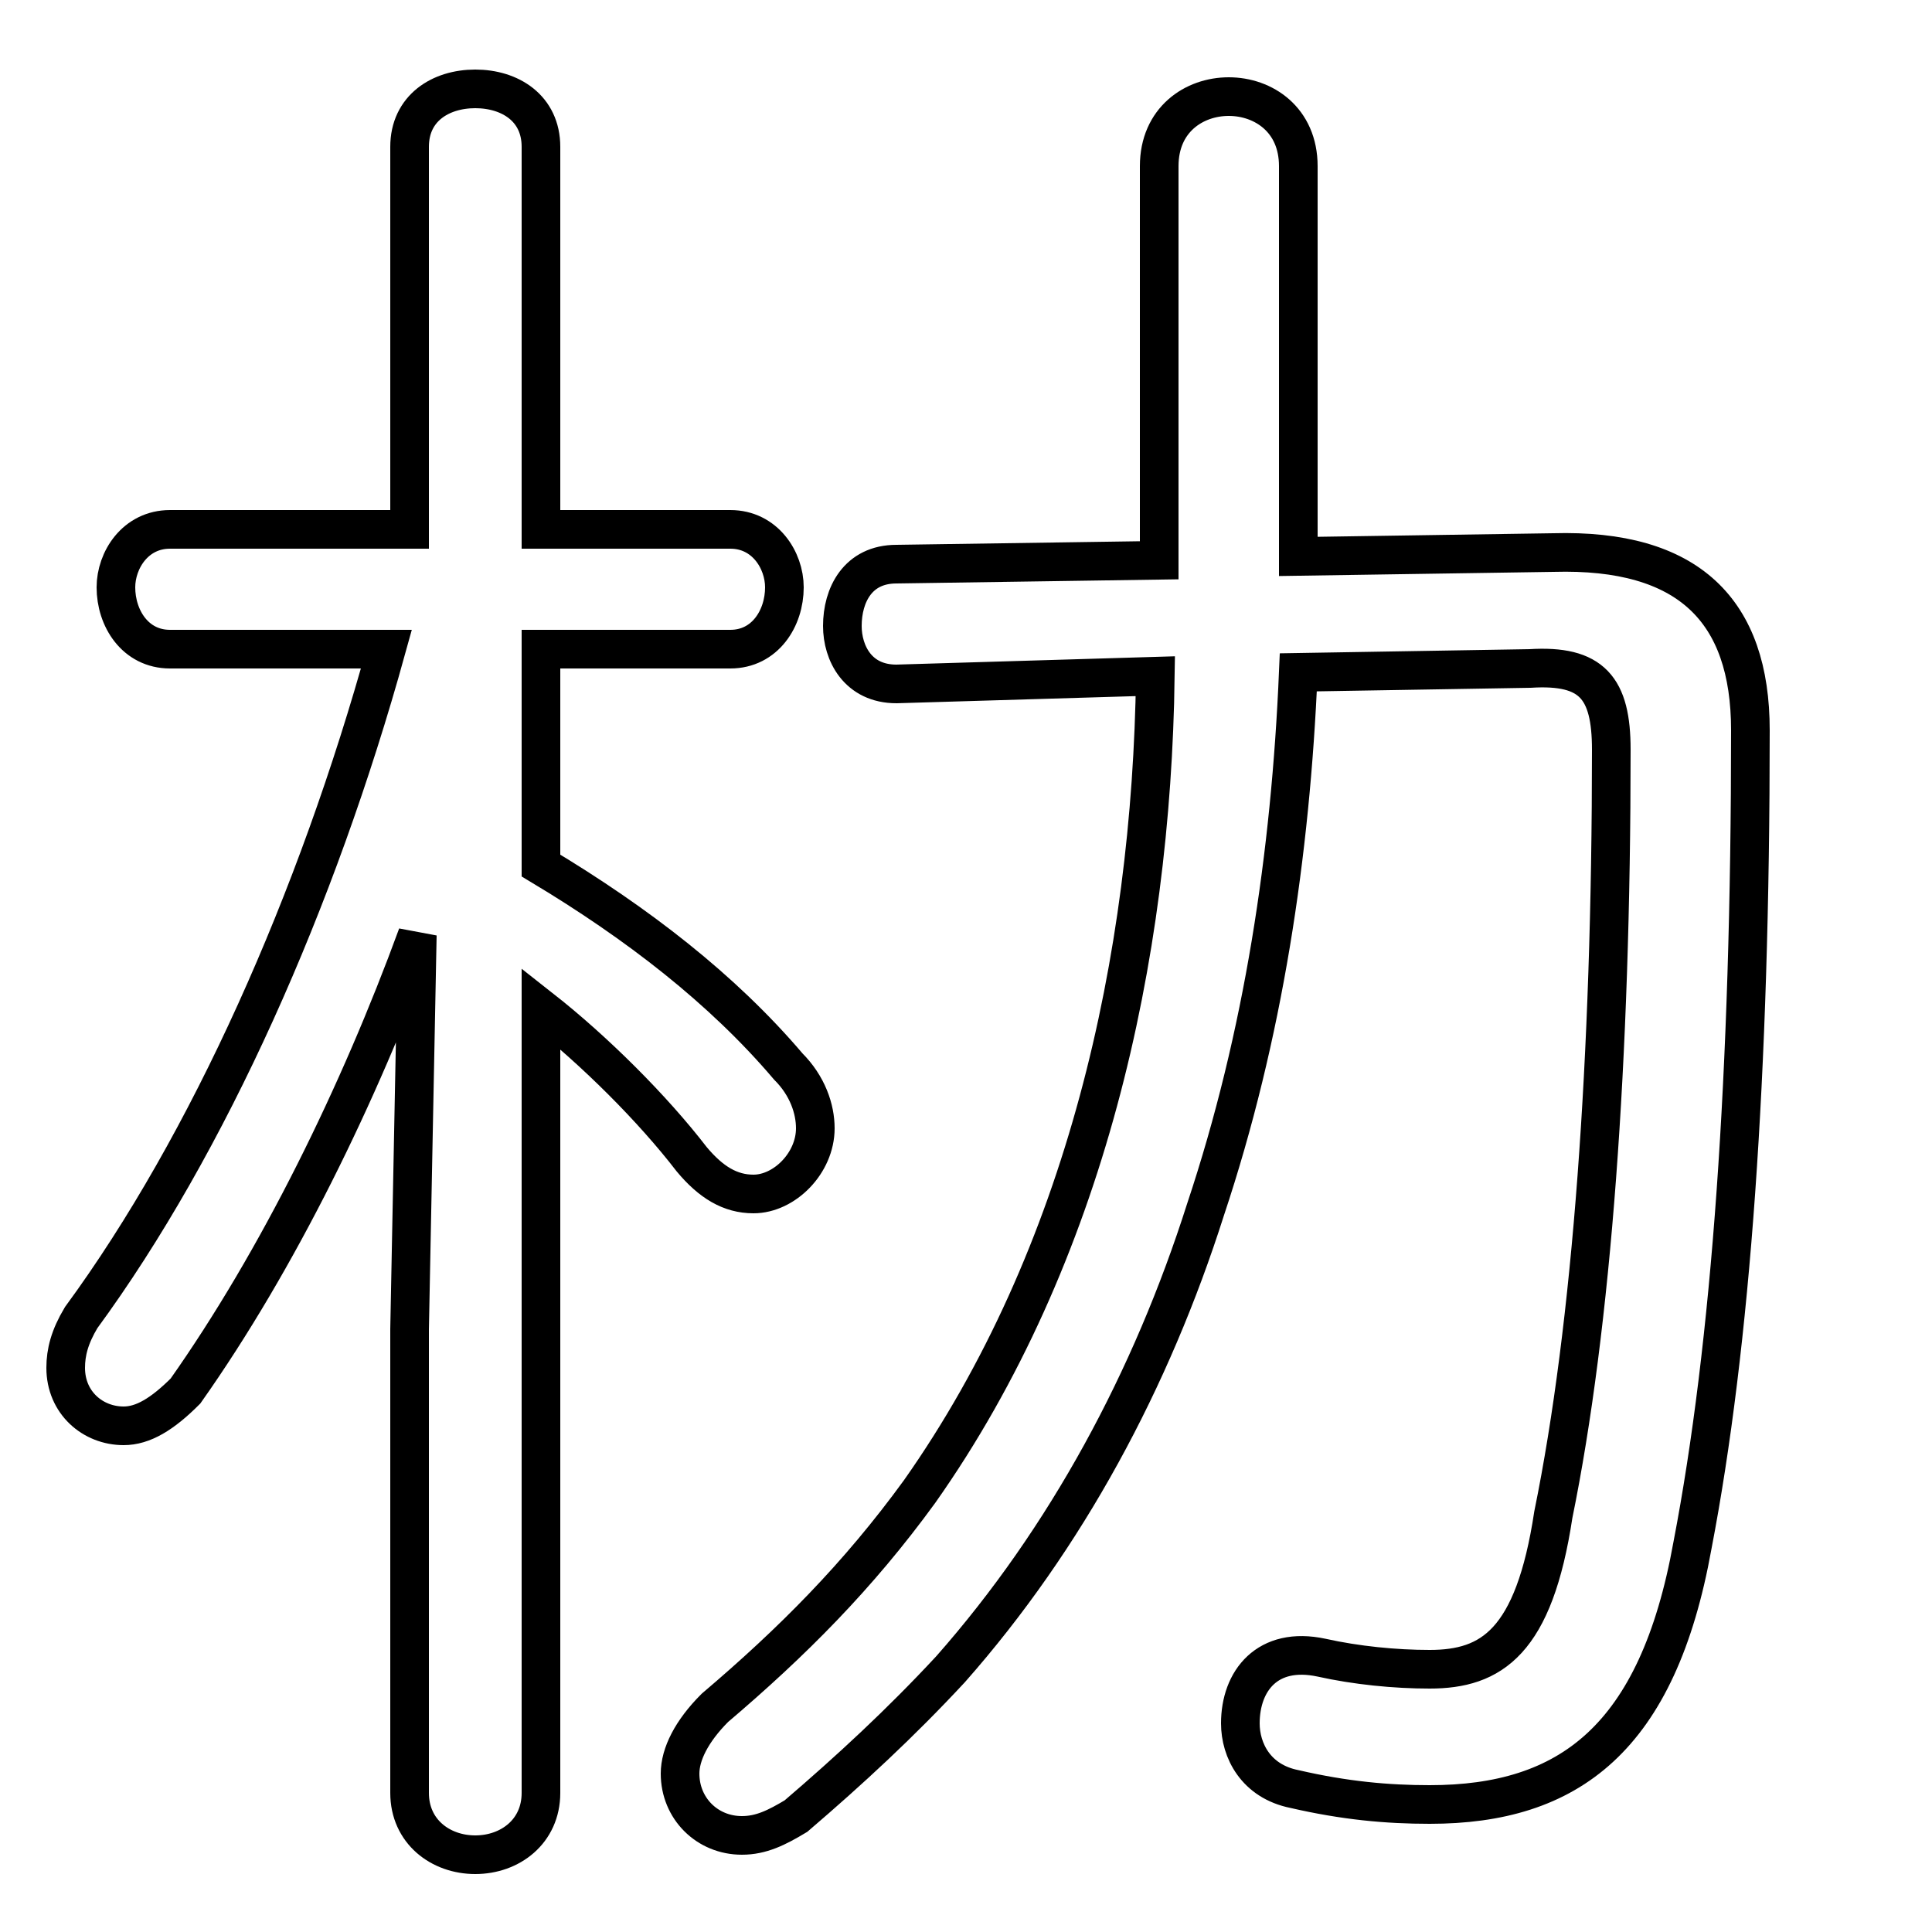 <svg xmlns="http://www.w3.org/2000/svg" viewBox="0 -44.0 50.0 50.0">
    <rect x="0" y="-44.0" width="50.0" height="50.0" fill="#808080" stroke="none"/>
    <g transform="scale(1, -1)">
        <!-- ボディの枠 -->
        <rect x="0" y="-6.0" width="50.0" height="50.0"
            stroke="white" fill="white"/>
        <!-- グリフ座標系の原点 -->
        <circle cx="0" cy="0" r="5" fill="white"/>
        <!-- グリフのアウトライン -->
        <g style="fill:none;stroke:#000000;stroke-width:1;">
<path d="M 10.0 27.2 C 8.2 20.7 5.4 14.4 2.1 9.9 C 1.8 9.4 1.7 9.0 1.7 8.6 C 1.7 7.7 2.4 7.1 3.2 7.1 C 3.7 7.1 4.2 7.4 4.8 8.0 C 7.2 11.4 9.3 15.7 10.8 19.8 L 10.6 9.6 L 10.6 -2.4 C 10.6 -3.4 11.4 -4.0 12.3 -4.0 C 13.2 -4.0 14.0 -3.4 14.0 -2.4 L 14.0 17.9 C 15.4 16.8 16.9 15.3 17.9 14.0 C 18.4 13.4 18.9 13.1 19.5 13.1 C 20.3 13.1 21.1 13.9 21.1 14.8 C 21.1 15.3 20.9 15.9 20.4 16.4 C 18.7 18.4 16.5 20.1 14.0 21.6 L 14.0 27.2 L 18.9 27.2 C 19.8 27.2 20.3 28.0 20.3 28.8 C 20.3 29.5 19.8 30.3 18.9 30.3 L 14.0 30.3 L 14.0 40.2 C 14.0 41.2 13.2 41.7 12.3 41.7 C 11.4 41.7 10.6 41.2 10.6 40.2 L 10.6 30.3 L 4.4 30.3 C 3.5 30.3 3.0 29.5 3.0 28.8 C 3.0 28.0 3.5 27.2 4.4 27.2 Z M 29.9 26.5 C 29.8 19.2 28.1 11.5 23.8 5.4 C 22.2 3.2 20.5 1.5 18.5 -0.2 C 17.9 -0.8 17.6 -1.4 17.6 -1.9 C 17.6 -2.8 18.3 -3.5 19.2 -3.5 C 19.7 -3.5 20.1 -3.3 20.6 -3.0 C 22.0 -1.8 23.3 -0.6 24.6 0.8 C 27.6 4.2 29.8 8.3 31.2 12.7 C 32.7 17.2 33.4 21.9 33.6 26.6 L 39.6 26.7 C 41.2 26.8 41.7 26.2 41.7 24.6 C 41.7 16.6 41.2 9.7 40.2 4.8 C 39.7 1.5 38.6 0.8 37.0 0.8 C 36.1 0.8 35.1 0.9 34.2 1.1 C 32.8 1.4 32.1 0.5 32.1 -0.6 C 32.1 -1.3 32.5 -2.1 33.5 -2.3 C 34.8 -2.6 35.9 -2.7 37.0 -2.7 C 40.6 -2.7 42.9 -1.0 43.8 4.0 C 44.8 9.2 45.3 16.2 45.3 25.1 C 45.3 28.2 43.7 29.8 40.2 29.7 L 33.6 29.6 L 33.6 39.7 C 33.6 40.9 32.7 41.5 31.8 41.5 C 30.9 41.5 30.0 40.9 30.0 39.7 L 30.0 29.5 L 23.2 29.4 C 22.2 29.4 21.8 28.6 21.8 27.8 C 21.8 27.1 22.2 26.3 23.2 26.3 Z"/>
</g>
</g>
</svg>